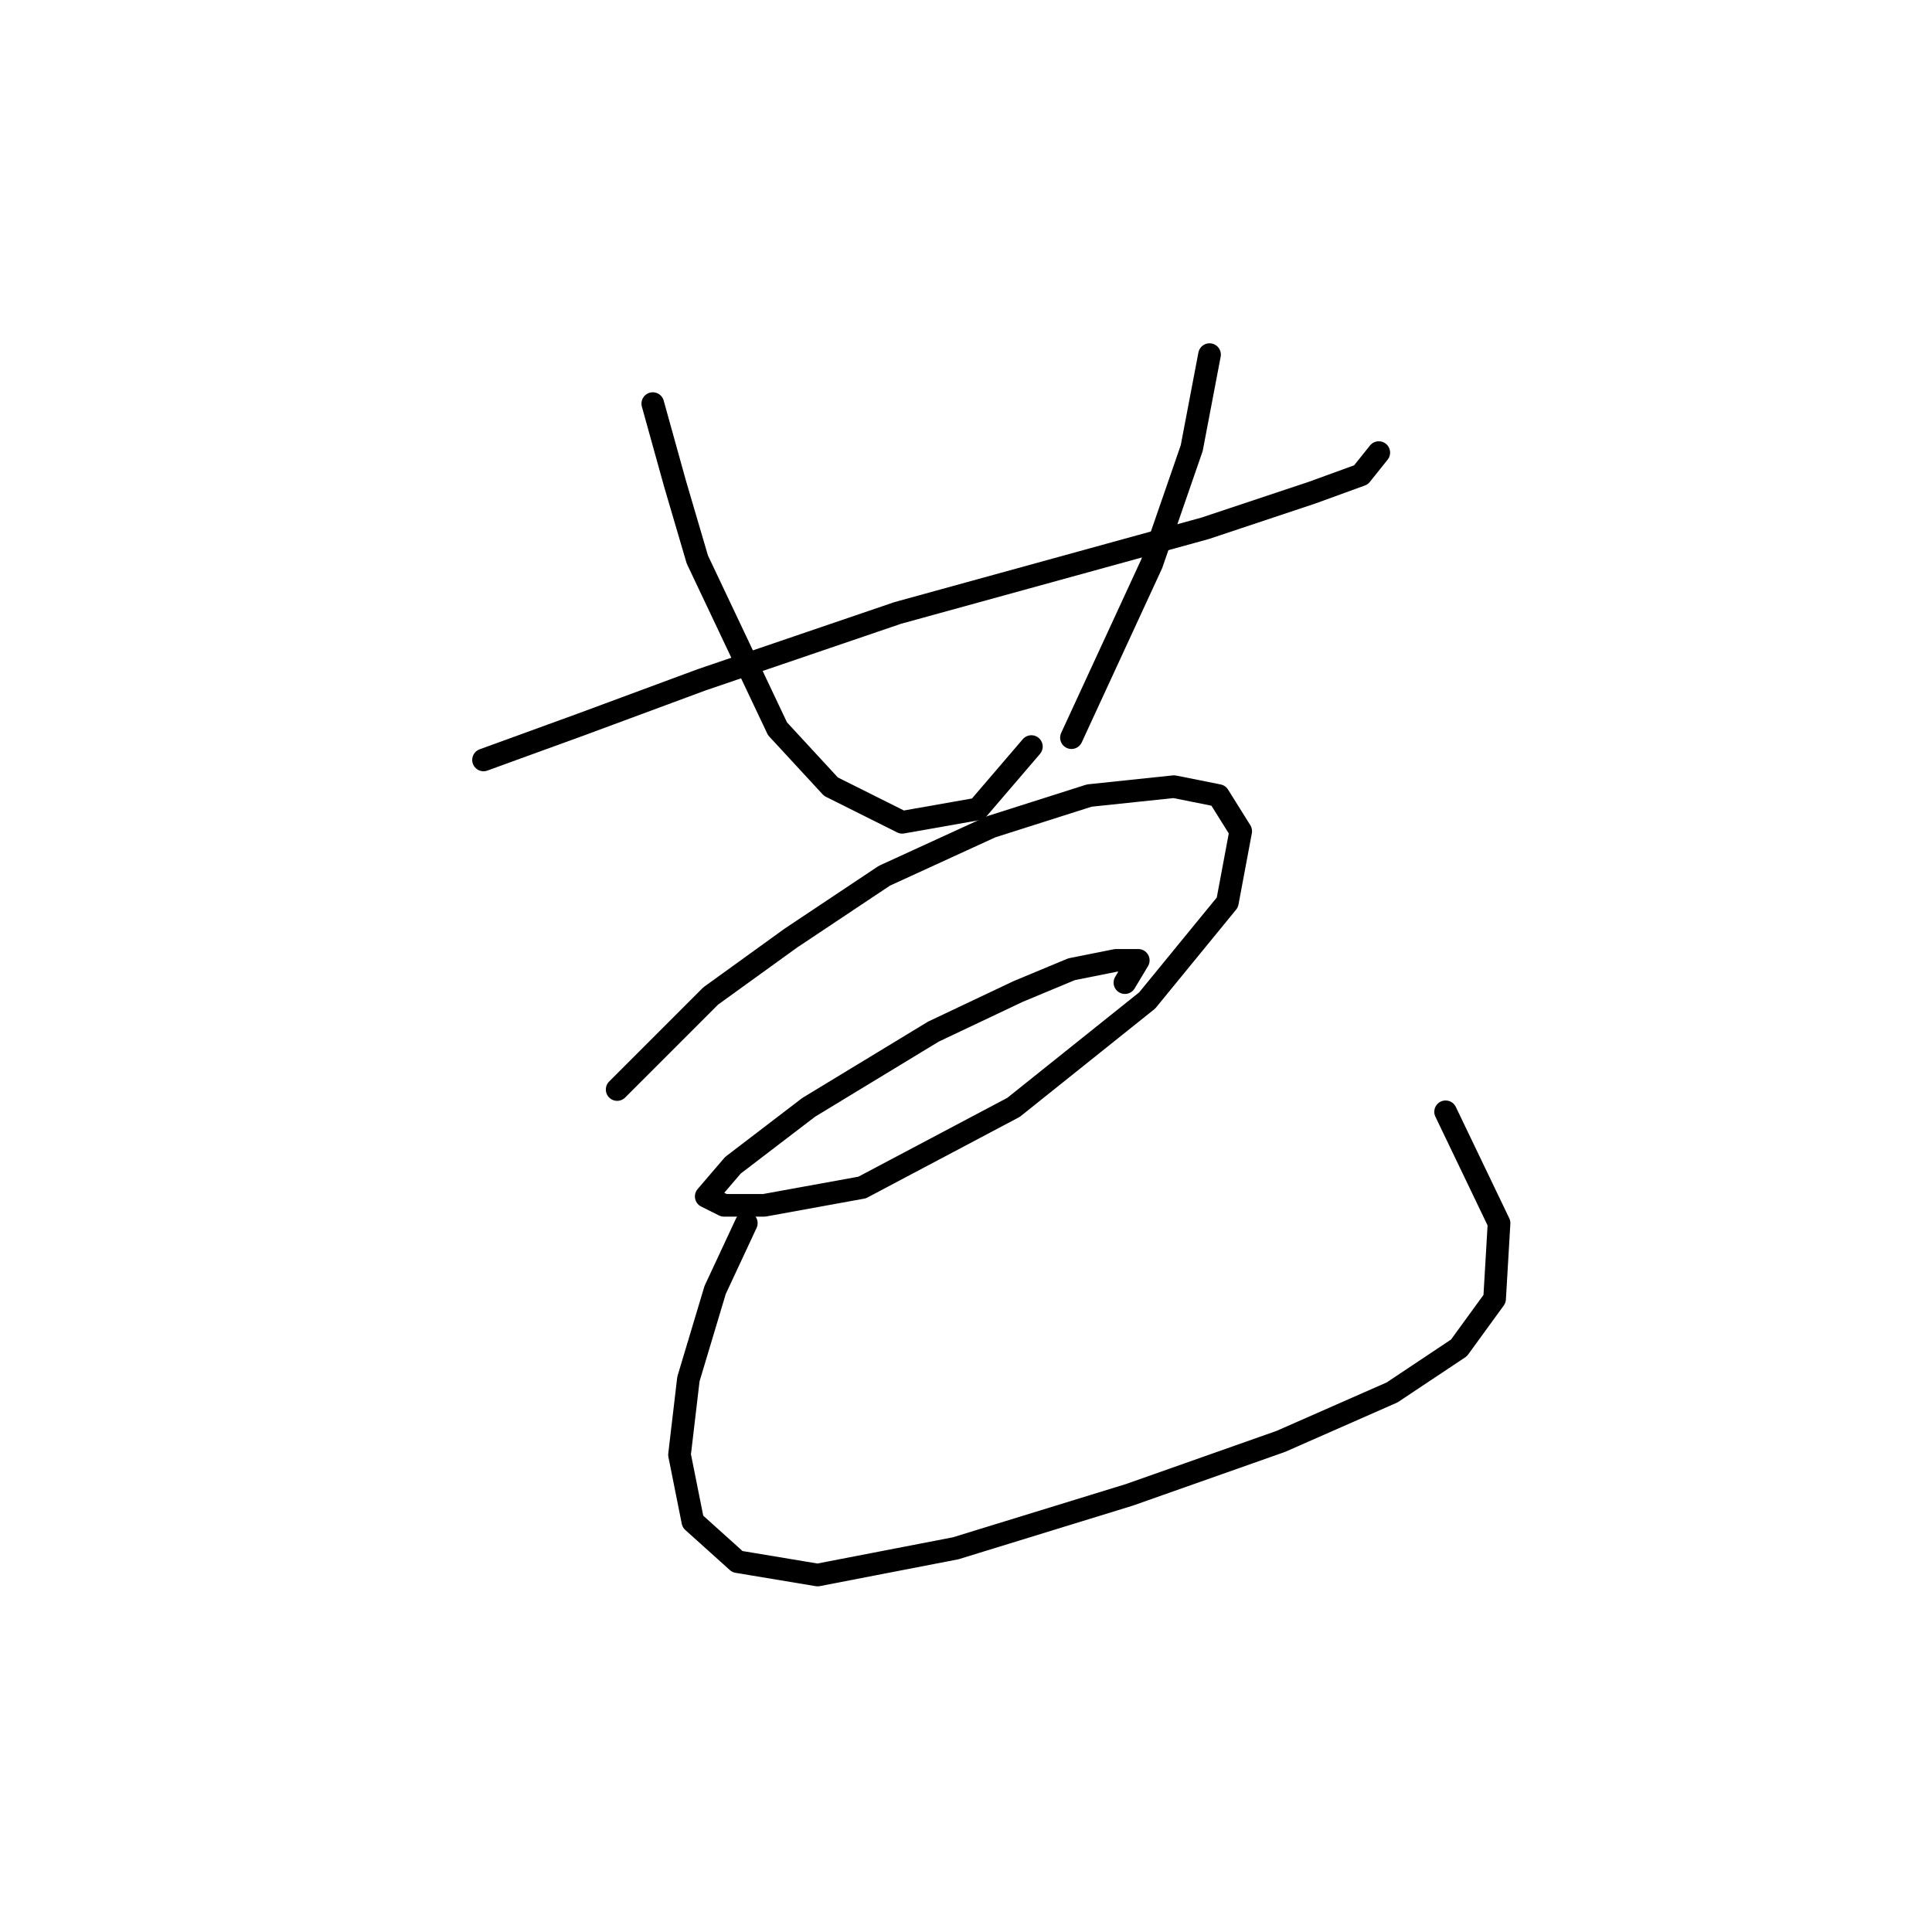<?xml version="1.0" standalone="no"?>
    <svg width="256" height="256" xmlns="http://www.w3.org/2000/svg" version="1.1">
    <polyline stroke="black" stroke-width="3" stroke-linecap="round" fill="transparent" stroke-linejoin="round" points="64.07 100.695 77.054 95.973 92.989 90.071 118.957 81.219 159.68 70.005 173.844 65.284 180.336 62.923 182.697 59.972 182.697 59.972 " />
        <polyline stroke="black" stroke-width="3" stroke-linecap="round" fill="transparent" stroke-linejoin="round" points="86.497 53.48 89.448 64.103 92.399 74.136 103.022 96.563 110.104 104.236 119.547 108.957 129.581 107.187 136.663 98.924 136.663 98.924 " />
        <polyline stroke="black" stroke-width="3" stroke-linecap="round" fill="transparent" stroke-linejoin="round" points="160.27 46.988 157.909 59.382 152.598 74.727 141.974 97.744 141.974 97.744 " />
        <polyline stroke="black" stroke-width="3" stroke-linecap="round" fill="transparent" stroke-linejoin="round" points="81.776 144.368 94.169 131.974 104.793 124.302 117.187 116.039 131.351 109.547 144.335 105.416 155.549 104.236 161.451 105.416 164.401 110.138 162.631 119.581 152.008 132.565 134.302 146.729 114.236 157.352 101.252 159.713 95.94 159.713 93.579 158.533 97.12 154.401 107.154 146.729 123.679 136.696 134.892 131.384 141.974 128.433 147.876 127.253 150.827 127.253 149.057 130.204 149.057 130.204 " />
        <polyline stroke="black" stroke-width="3" stroke-linecap="round" fill="transparent" stroke-linejoin="round" points="98.891 162.074 94.76 170.927 91.219 182.73 90.038 192.763 91.809 201.616 97.711 206.928 108.334 208.698 126.63 205.157 149.647 198.075 169.713 190.993 184.468 184.501 193.321 178.599 198.042 172.107 198.632 162.074 191.55 147.319 191.55 147.319 " />
        </svg>